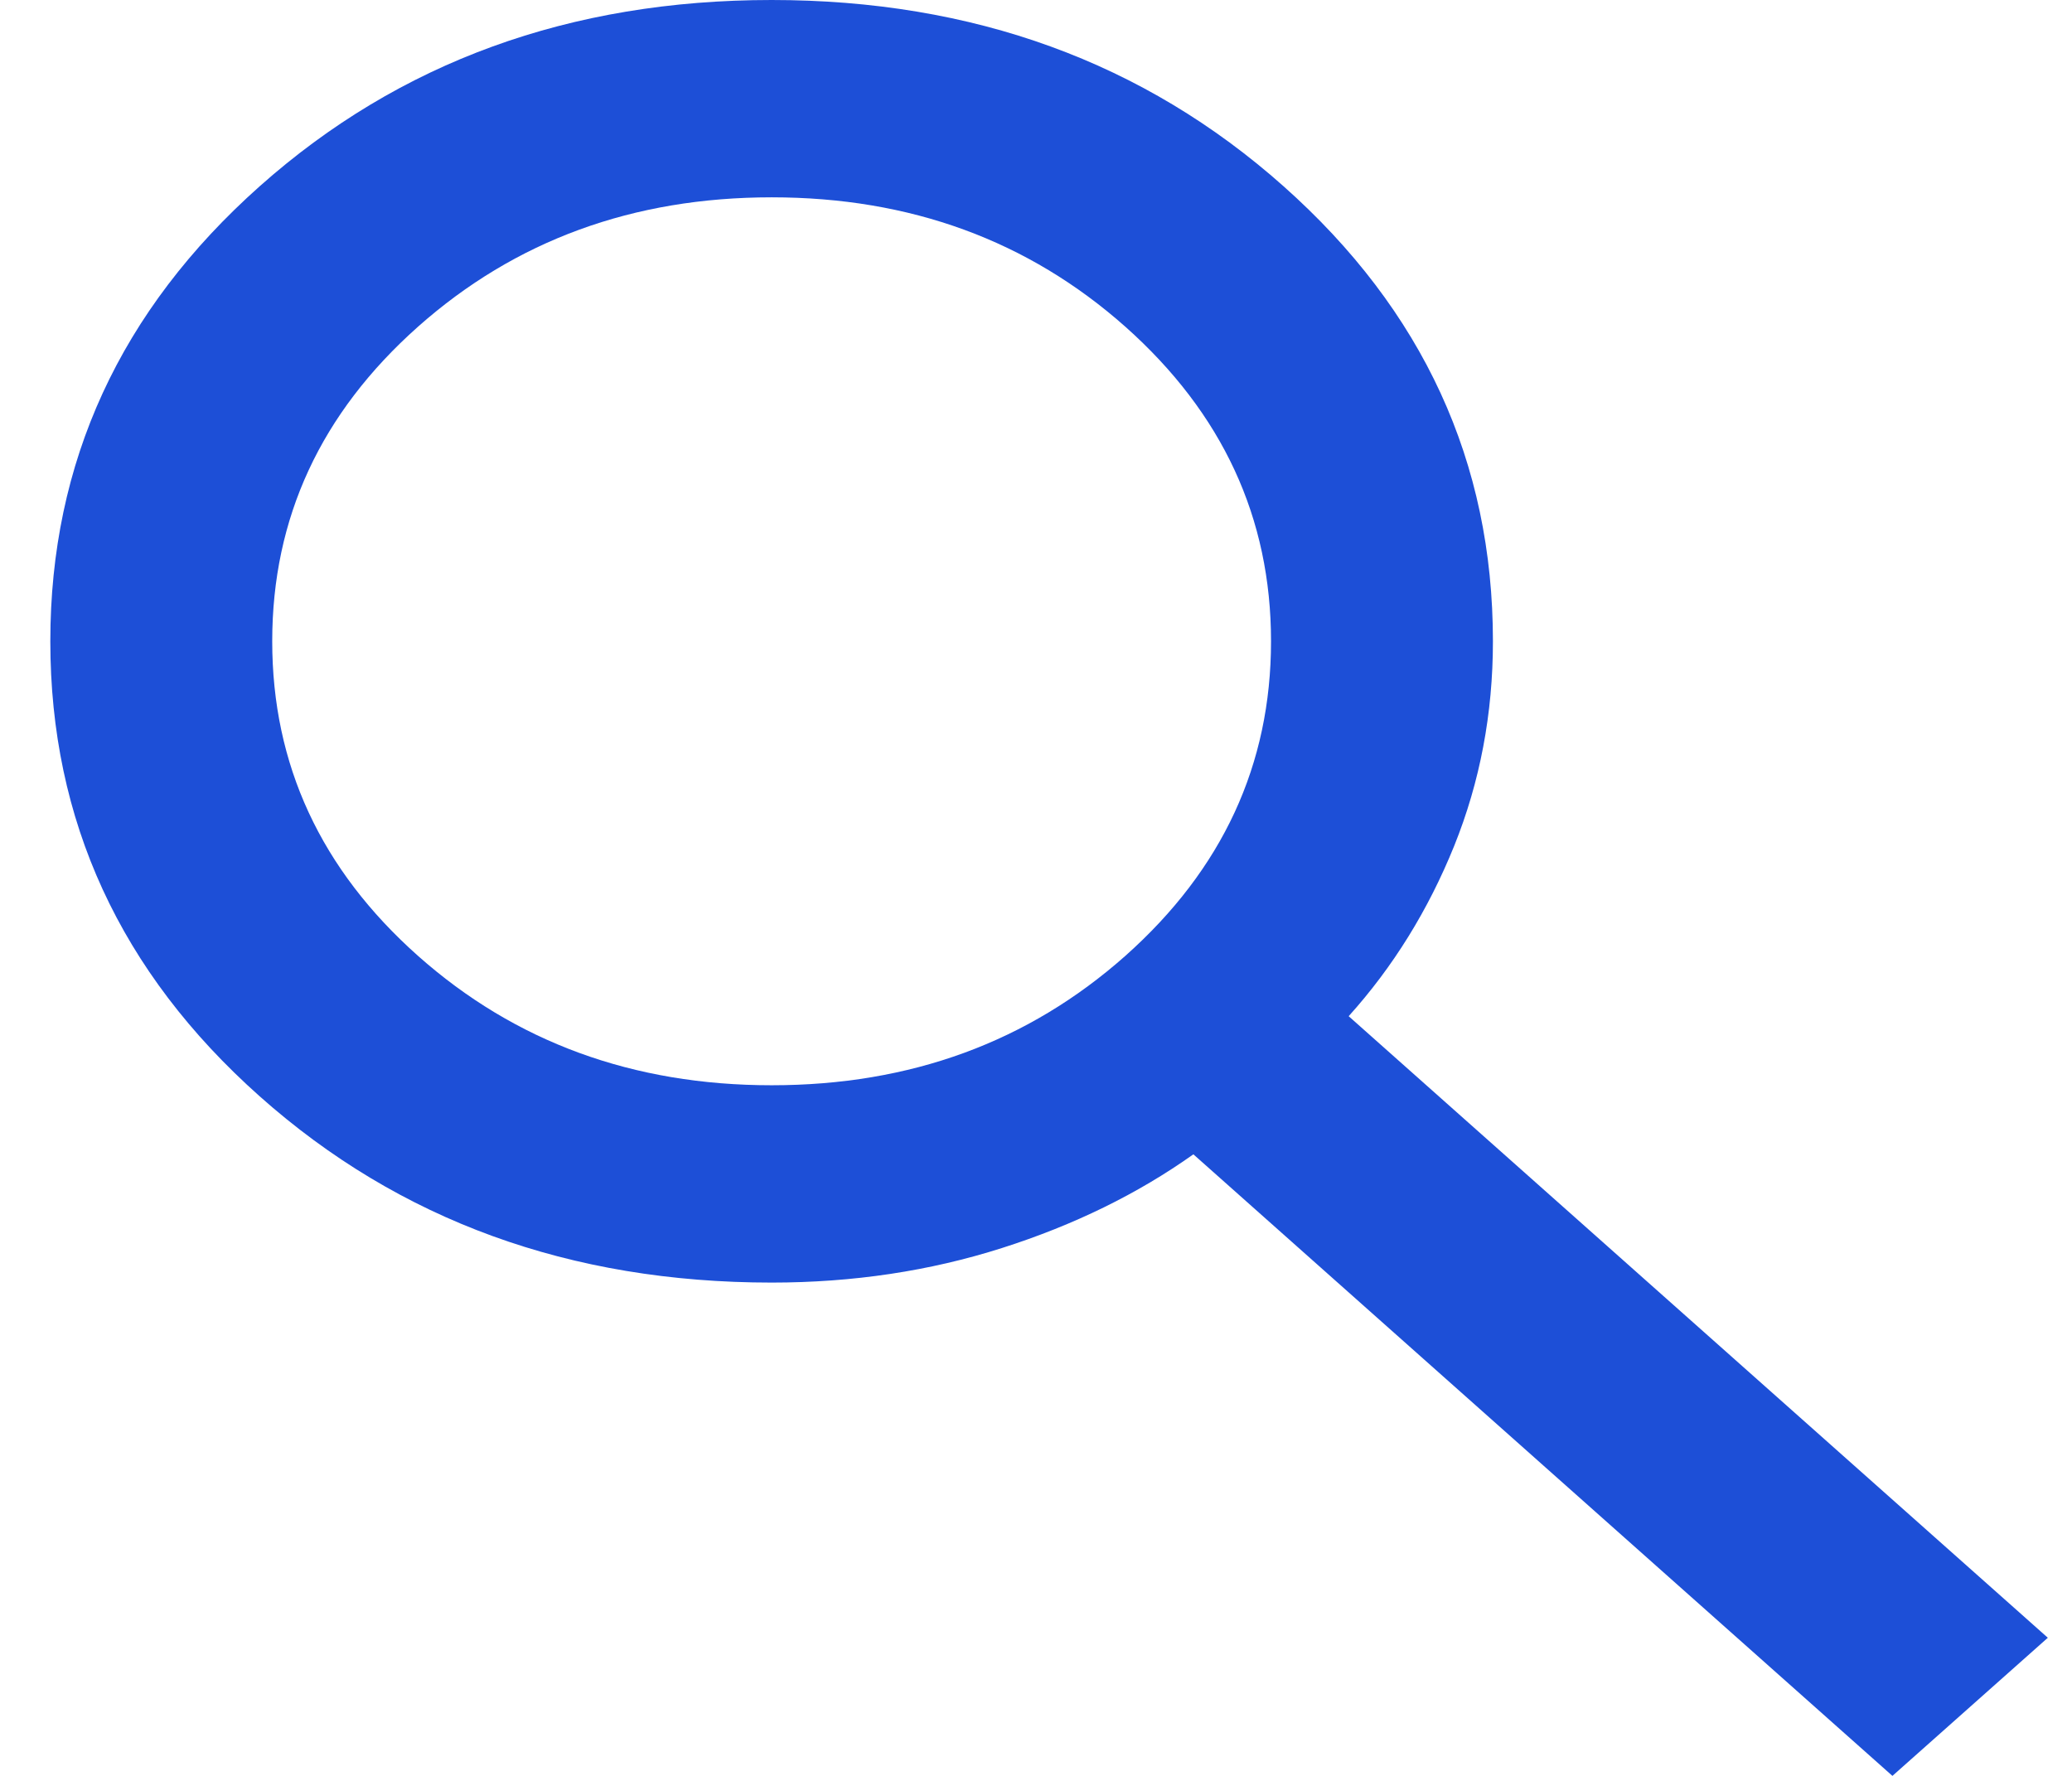 <svg width="21" height="18" viewBox="0 0 21 18" fill="none" xmlns="http://www.w3.org/2000/svg">
<path d="M19.18 18L12.095 11.7C11.532 12.1 10.886 12.417 10.154 12.65C9.423 12.883 8.645 13 7.821 13C5.777 13 4.048 12.371 2.633 11.113C1.218 9.854 0.51 8.317 0.51 6.5C0.51 4.683 1.218 3.146 2.633 1.887C4.048 0.629 5.777 0 7.821 0C9.864 0 11.593 0.629 13.008 1.887C14.424 3.146 15.131 4.683 15.131 6.5C15.131 7.233 15 7.925 14.738 8.575C14.475 9.225 14.119 9.8 13.669 10.3L20.755 16.6L19.18 18ZM7.821 11C9.227 11 10.421 10.562 11.406 9.688C12.39 8.812 12.882 7.75 12.882 6.5C12.882 5.25 12.39 4.188 11.406 3.312C10.421 2.438 9.227 2 7.821 2C6.415 2 5.22 2.438 4.236 3.312C3.251 4.188 2.759 5.25 2.759 6.5C2.759 7.75 3.251 8.812 4.236 9.688C5.22 10.562 6.415 11 7.821 11Z" fill="#1D4FD7"/>
</svg>
